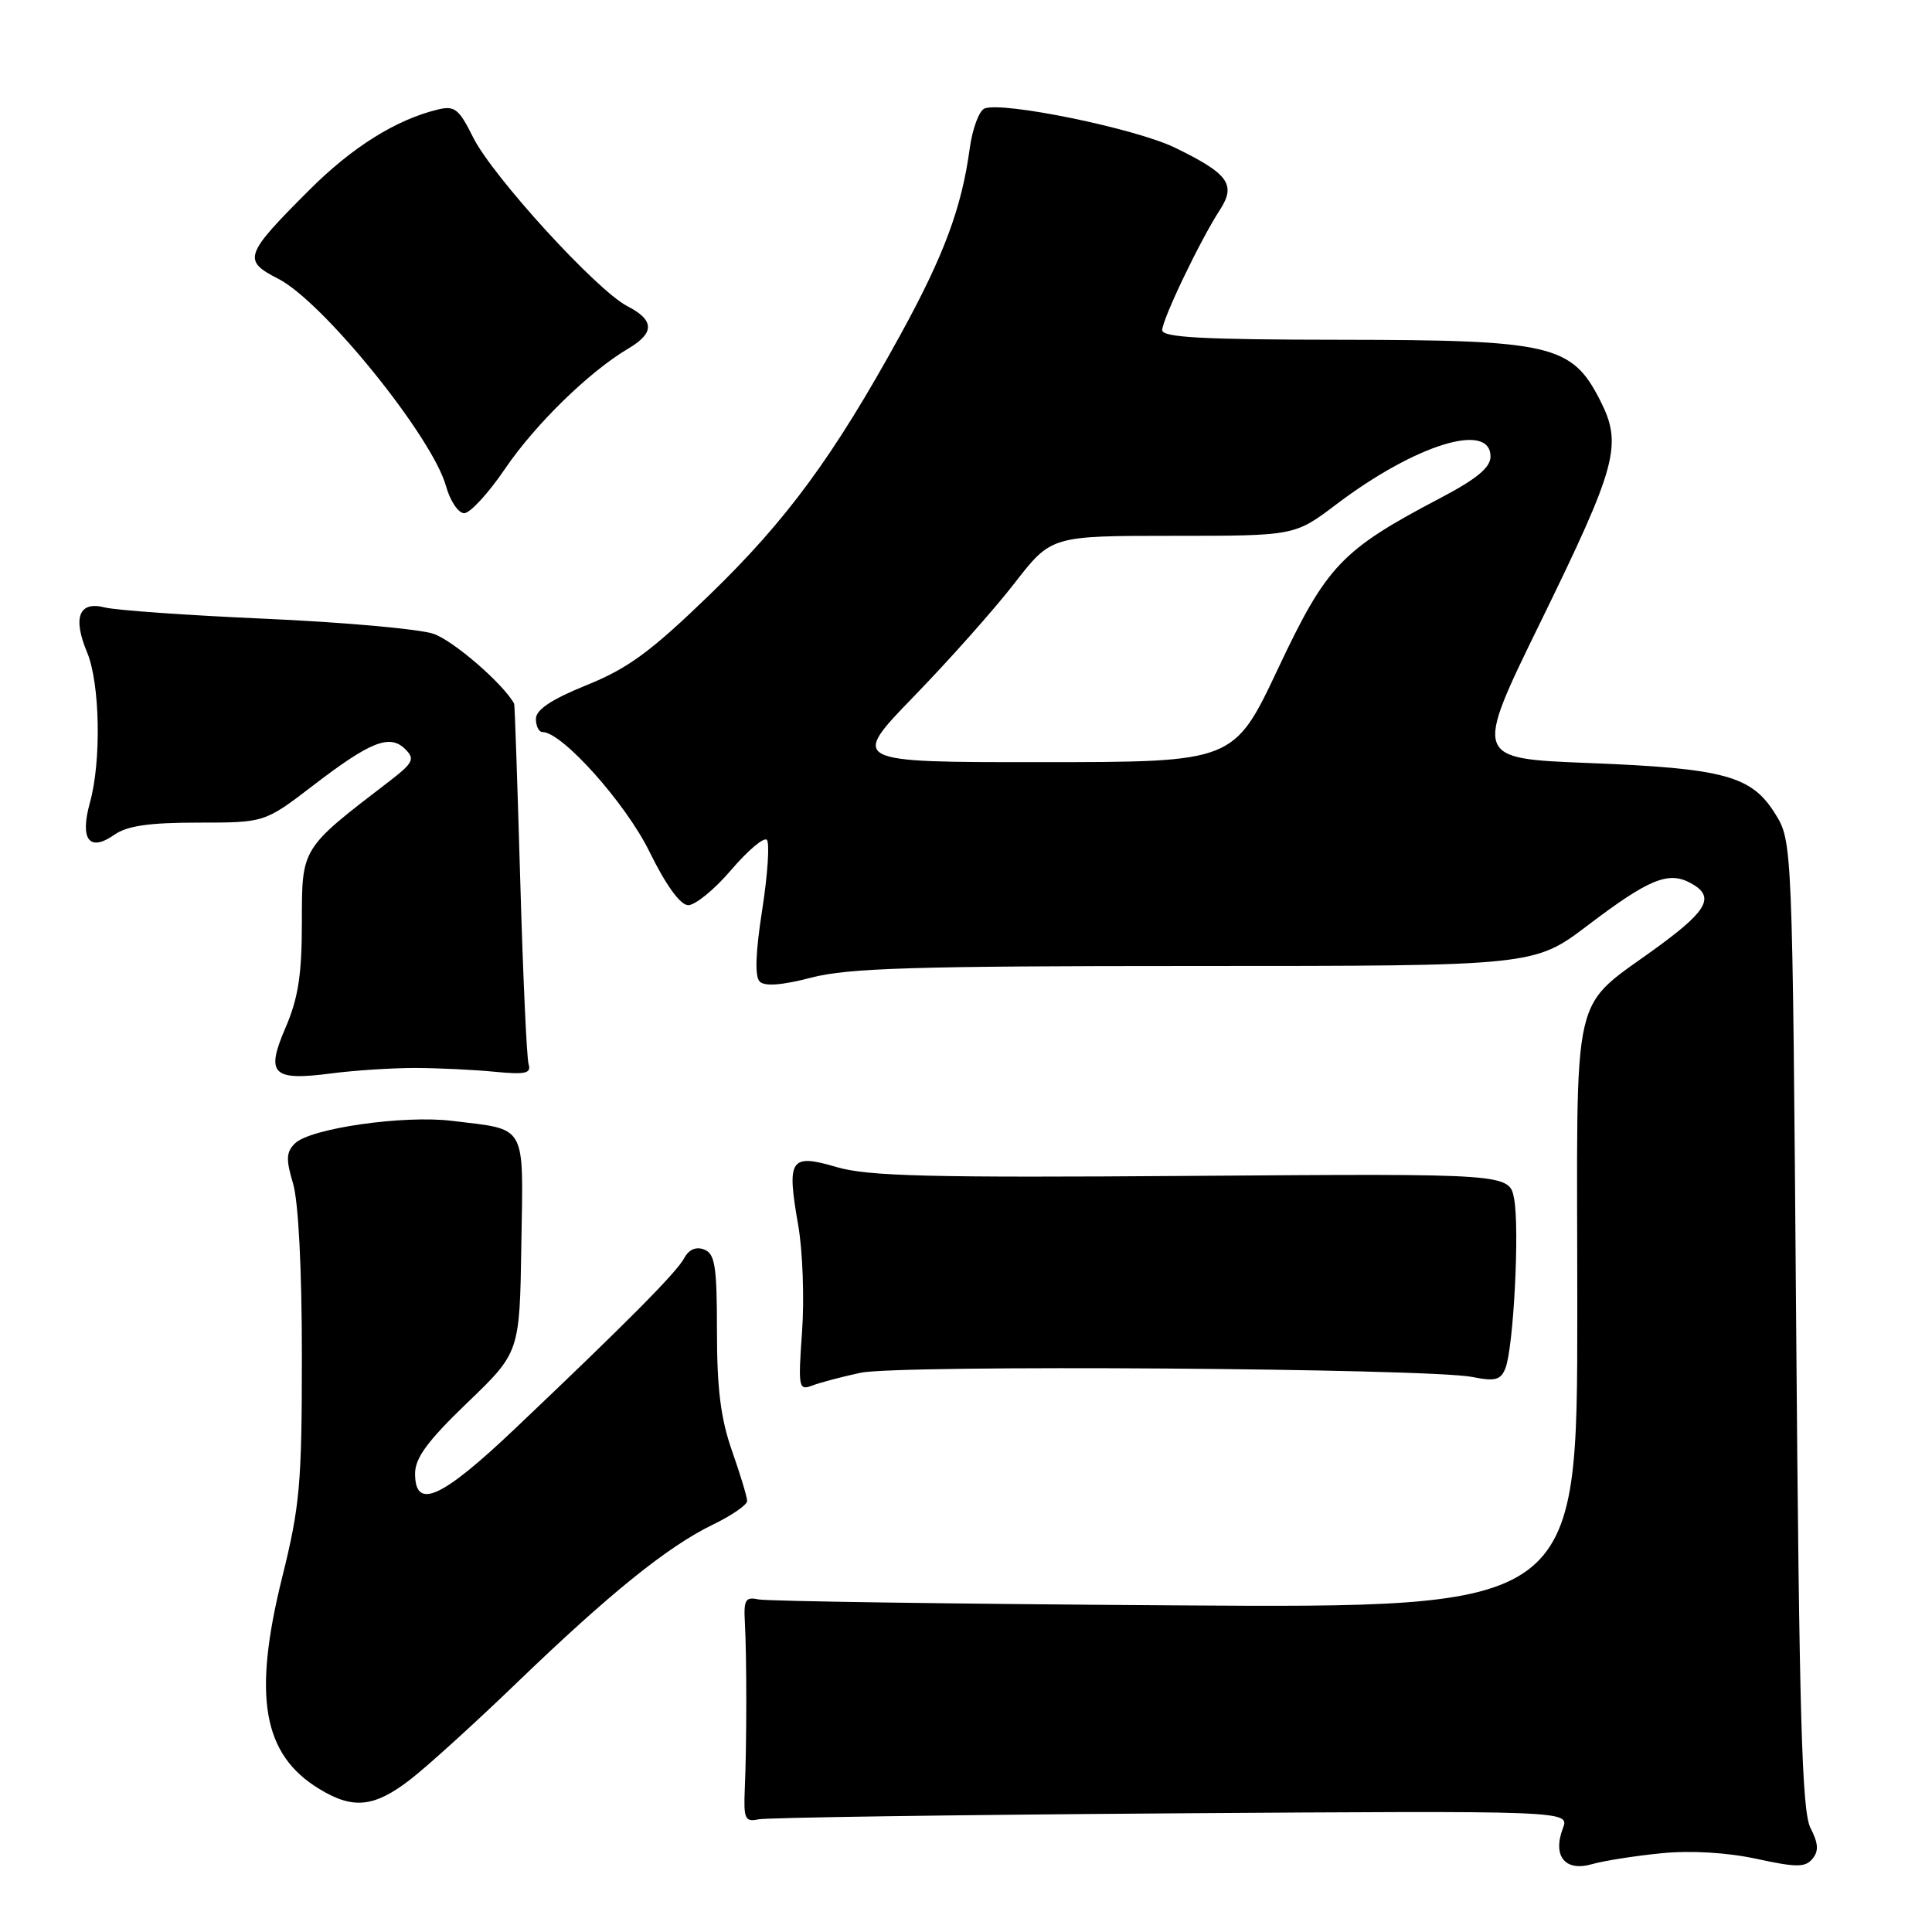 <?xml version="1.0" encoding="UTF-8" standalone="no"?>
<!DOCTYPE svg PUBLIC "-//W3C//DTD SVG 1.1//EN" "http://www.w3.org/Graphics/SVG/1.1/DTD/svg11.dtd" >
<svg xmlns="http://www.w3.org/2000/svg" xmlns:xlink="http://www.w3.org/1999/xlink" version="1.1" viewBox="0 0 256 256">
 <g >
 <path fill="currentColor"
d=" M 220.20 245.56 C 224.08 245.18 228.90 245.47 232.77 246.31 C 238.05 247.46 239.21 247.45 240.16 246.30 C 241.01 245.28 240.95 244.26 239.90 242.22 C 238.76 240.01 238.41 227.58 238.00 175.50 C 237.50 111.50 237.50 111.50 235.21 107.81 C 232.08 102.79 228.48 101.81 210.42 101.10 C 195.29 100.50 195.29 100.50 204.09 82.50 C 214.30 61.62 215.02 58.93 212.01 53.02 C 208.27 45.68 205.54 45.05 177.75 45.02 C 159.43 45.01 154.00 44.71 154.00 43.75 C 154.00 42.32 159.04 31.81 161.63 27.83 C 163.83 24.45 162.80 23.02 155.65 19.55 C 150.45 17.03 132.94 13.43 130.47 14.37 C 129.74 14.65 128.85 17.05 128.49 19.69 C 127.43 27.55 125.05 33.92 119.26 44.45 C 110.47 60.44 104.27 68.89 94.07 78.77 C 86.27 86.32 83.25 88.55 77.76 90.77 C 73.07 92.67 71.02 94.03 71.01 95.25 C 71.01 96.21 71.40 97.00 71.89 97.00 C 74.48 97.00 82.91 106.43 86.06 112.86 C 88.22 117.26 90.12 119.90 91.17 119.94 C 92.09 119.97 94.66 117.88 96.87 115.29 C 99.09 112.69 101.22 110.89 101.61 111.28 C 102.00 111.67 101.73 115.83 101.00 120.53 C 100.11 126.21 100.00 129.40 100.66 130.06 C 101.33 130.73 103.63 130.55 107.54 129.53 C 112.40 128.27 121.23 128.00 158.35 128.00 C 203.28 128.00 203.28 128.00 210.39 122.61 C 218.44 116.50 221.05 115.42 223.96 116.98 C 227.20 118.71 226.40 120.47 220.25 125.03 C 207.79 134.27 209.00 129.02 209.00 173.72 C 209.00 213.07 209.00 213.07 155.75 212.72 C 126.46 212.53 101.60 212.17 100.50 211.93 C 98.77 211.56 98.53 211.98 98.70 215.00 C 98.95 219.48 98.95 231.19 98.69 237.00 C 98.52 241.02 98.71 241.45 100.50 241.07 C 101.60 240.84 126.23 240.48 155.24 240.28 C 207.98 239.92 207.98 239.92 207.09 242.26 C 205.69 245.95 207.39 248.04 210.95 247.01 C 212.57 246.55 216.73 245.90 220.20 245.56 Z  M 54.36 235.80 C 56.64 234.04 63.00 228.26 68.50 222.96 C 80.78 211.13 88.50 204.90 94.46 202.02 C 96.96 200.81 99.00 199.40 99.00 198.89 C 99.00 198.37 98.10 195.39 97.00 192.26 C 95.50 188.00 95.00 184.01 95.00 176.39 C 95.00 167.76 94.74 166.12 93.31 165.57 C 92.23 165.15 91.28 165.56 90.66 166.71 C 89.64 168.61 83.24 175.07 68.29 189.26 C 58.48 198.58 55.00 200.15 55.00 195.26 C 55.00 193.18 56.67 190.92 61.93 185.86 C 68.86 179.20 68.86 179.20 69.08 164.93 C 69.34 148.69 69.93 149.75 59.91 148.52 C 53.50 147.73 41.09 149.51 39.08 151.51 C 37.92 152.66 37.87 153.62 38.83 156.82 C 39.54 159.21 40.00 168.08 40.00 179.62 C 40.00 196.60 39.74 199.56 37.39 209.00 C 33.47 224.82 34.81 232.48 42.30 237.04 C 46.79 239.78 49.58 239.49 54.36 235.80 Z  M 114.03 181.90 C 119.11 180.81 189.29 181.30 195.11 182.46 C 198.09 183.06 198.85 182.86 199.46 181.34 C 200.55 178.67 201.37 162.80 200.63 158.86 C 200.00 155.50 200.00 155.50 157.95 155.81 C 123.22 156.07 115.02 155.86 110.88 154.65 C 104.68 152.83 104.22 153.52 105.77 162.37 C 106.36 165.74 106.59 172.06 106.28 176.41 C 105.75 183.87 105.82 184.28 107.61 183.60 C 108.65 183.20 111.54 182.43 114.03 181.90 Z  M 55.00 141.51 C 58.02 141.52 62.75 141.74 65.50 142.01 C 69.62 142.41 70.42 142.24 70.04 141.00 C 69.79 140.18 69.29 129.15 68.93 116.50 C 68.56 103.85 68.21 93.39 68.13 93.25 C 66.72 90.63 60.02 84.83 57.40 83.97 C 55.50 83.34 45.51 82.45 35.22 81.99 C 24.92 81.54 15.33 80.86 13.89 80.49 C 10.47 79.61 9.60 81.80 11.54 86.44 C 13.25 90.54 13.45 100.86 11.91 106.37 C 10.56 111.25 11.83 112.93 15.14 110.62 C 16.84 109.42 19.76 109.00 26.26 109.00 C 35.07 109.00 35.07 109.00 41.49 104.08 C 49.12 98.23 51.66 97.23 53.71 99.28 C 55.02 100.59 54.76 101.09 51.45 103.63 C 39.88 112.50 40.00 112.30 40.00 122.18 C 40.00 129.14 39.52 132.25 37.84 136.16 C 35.16 142.37 36.07 143.26 44.00 142.22 C 47.02 141.83 51.98 141.51 55.00 141.51 Z  M 66.91 62.13 C 70.91 56.24 78.07 49.25 83.23 46.20 C 86.77 44.11 86.74 42.43 83.11 40.56 C 79.04 38.45 65.26 23.36 62.69 18.20 C 60.82 14.43 60.24 13.97 58.03 14.51 C 52.48 15.85 46.67 19.49 40.97 25.19 C 32.36 33.80 32.11 34.51 36.87 36.94 C 42.80 39.96 57.30 57.89 59.10 64.42 C 59.65 66.39 60.73 68.00 61.51 68.00 C 62.29 68.00 64.72 65.36 66.91 62.13 Z  M 121.12 92.25 C 125.79 87.44 131.79 80.69 134.45 77.25 C 139.30 71.00 139.30 71.00 155.42 71.00 C 171.55 71.00 171.55 71.00 177.03 66.86 C 187.52 58.91 197.50 55.81 197.50 60.50 C 197.50 61.95 195.66 63.47 190.82 66.01 C 177.73 72.89 175.80 74.92 169.34 88.61 C 163.50 100.98 163.50 100.98 138.07 100.99 C 112.64 101.00 112.64 101.00 121.12 92.25 Z "/>
</g>
</svg>